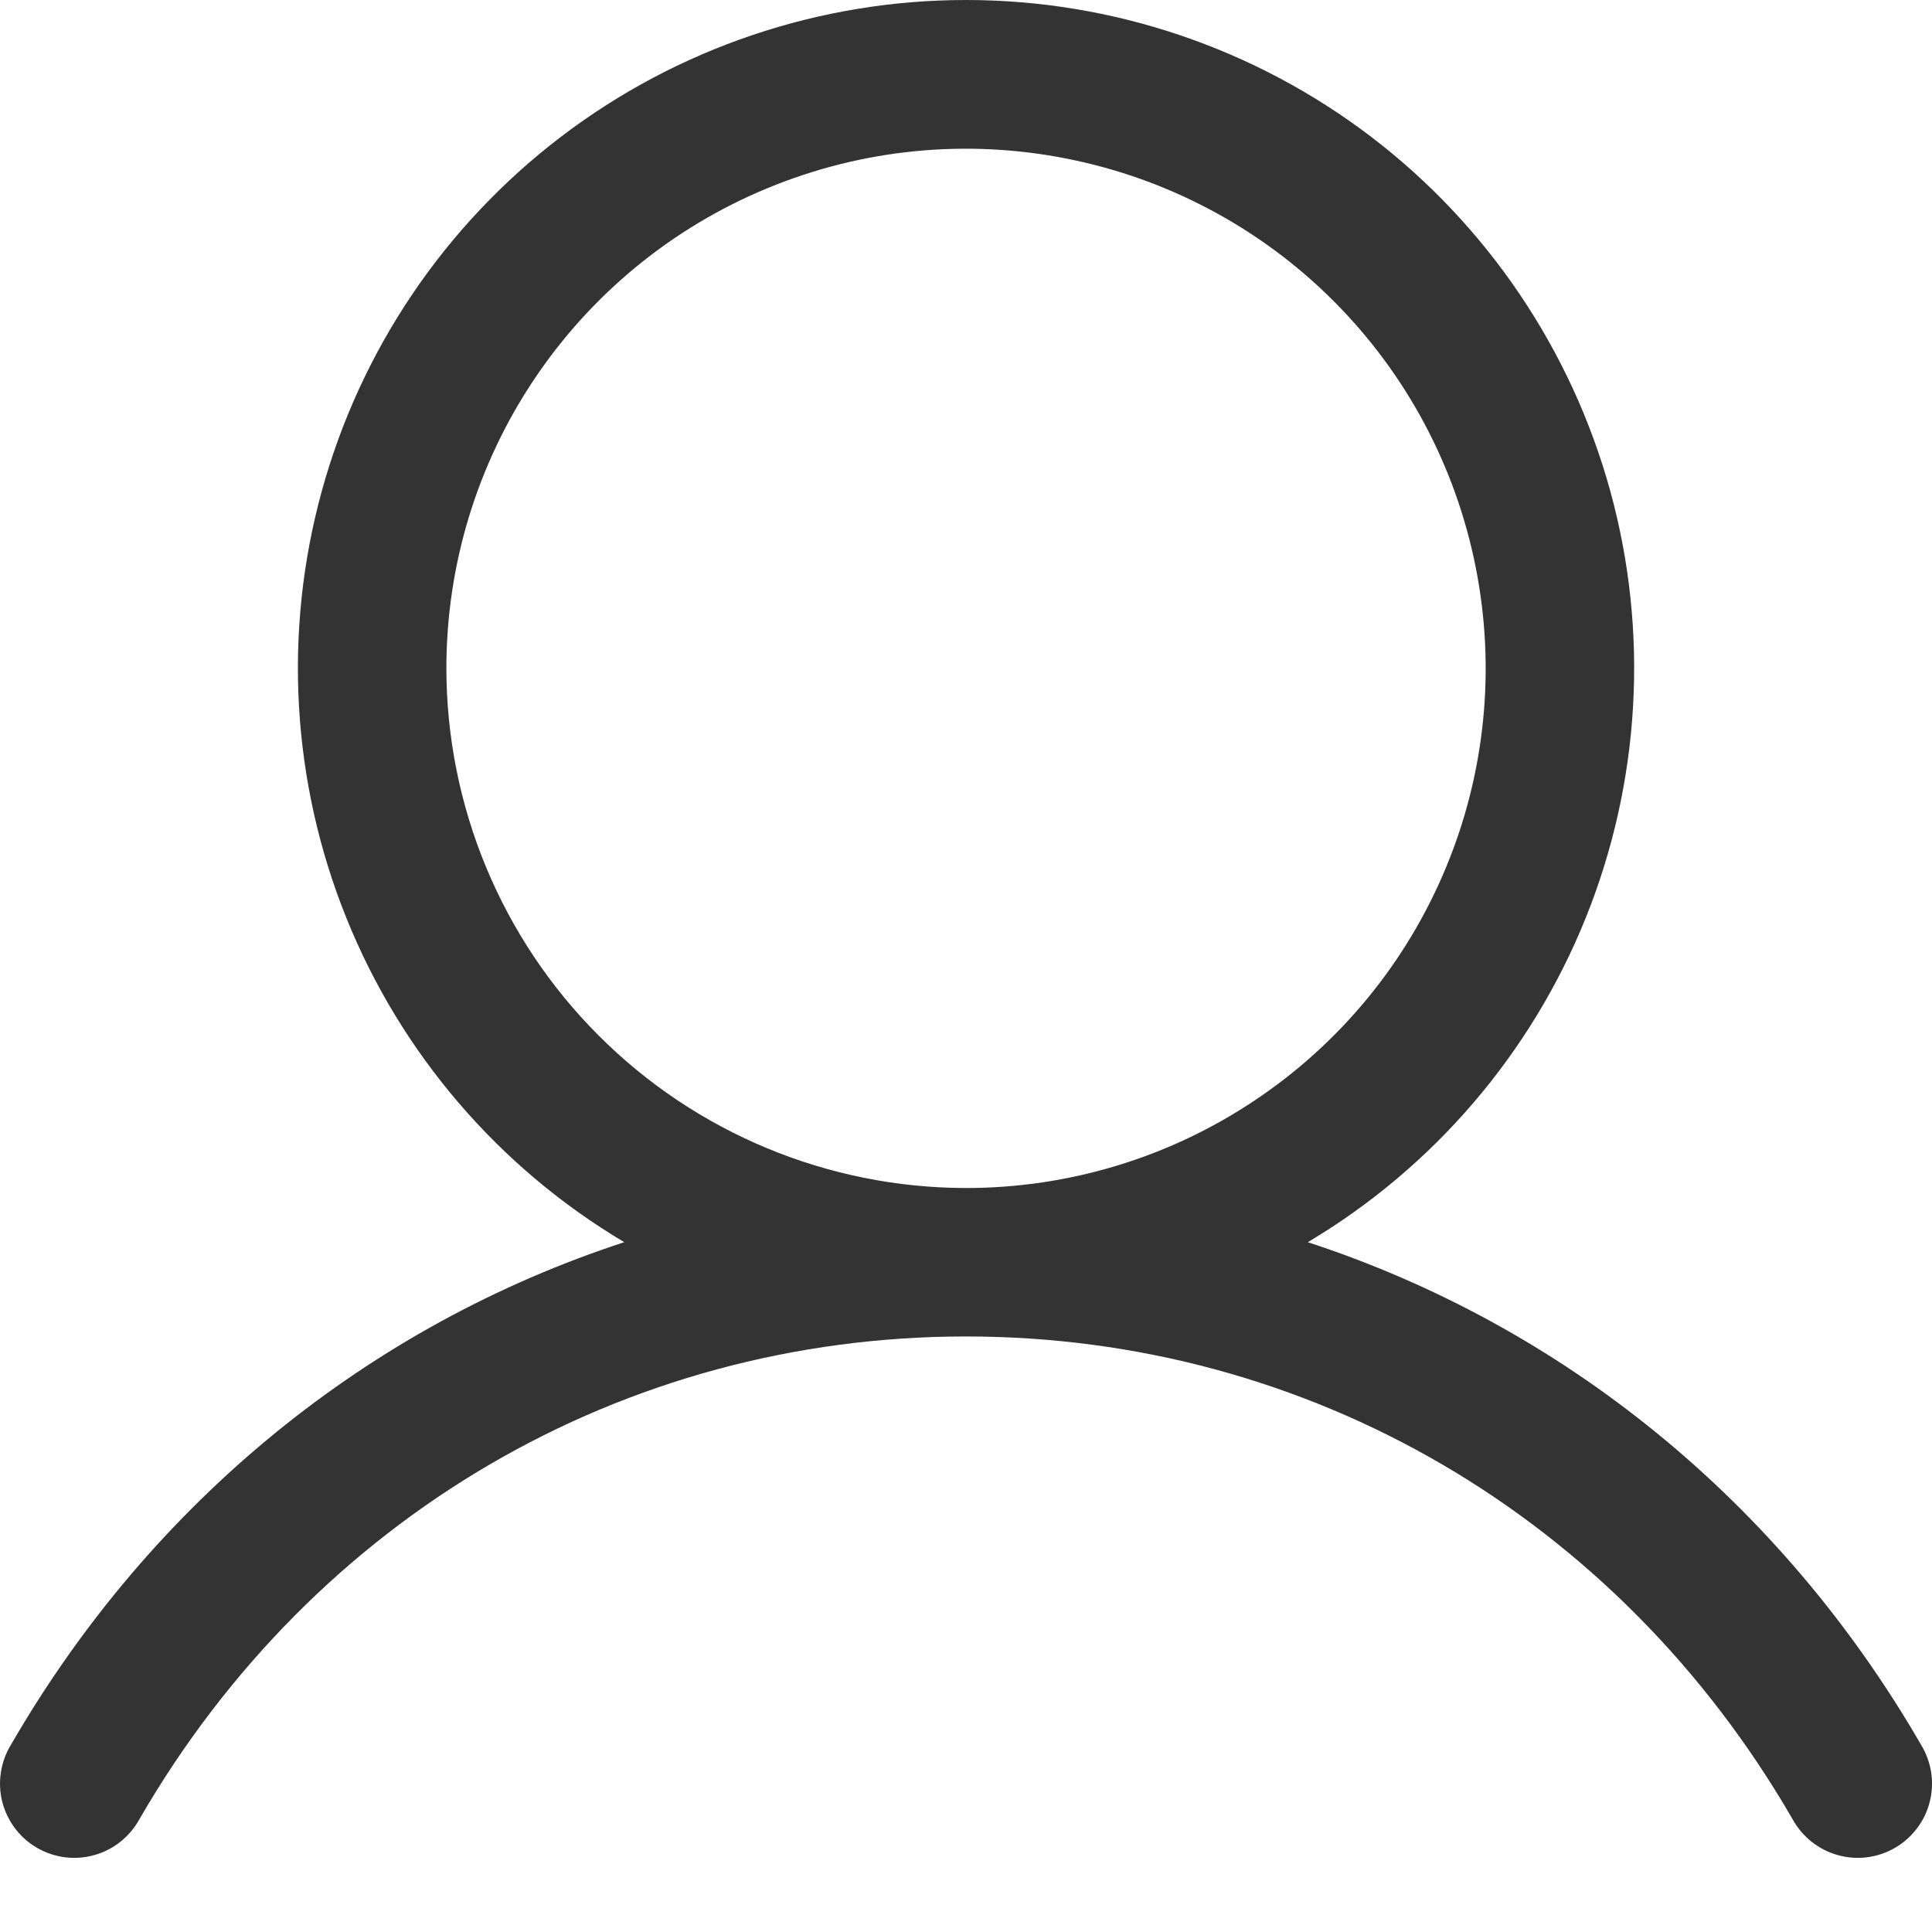 <svg width="24" height="24" viewBox="0 0 24 24" fill="none" xmlns="http://www.w3.org/2000/svg">
<path d="M23.864 21.674C22.108 18.639 19.403 16.463 16.246 15.431C17.807 14.502 19.021 13.085 19.7 11.399C20.378 9.713 20.485 7.85 20.003 6.098C19.52 4.346 18.476 2.8 17.031 1.698C15.585 0.597 13.818 0 12 0C10.183 0 8.415 0.597 6.97 1.698C5.524 2.8 4.48 4.346 3.998 6.098C3.516 7.85 3.622 9.713 4.301 11.399C4.979 13.085 6.193 14.502 7.755 15.431C4.597 16.462 1.892 18.638 0.136 21.674C0.072 21.779 0.029 21.896 0.011 22.018C-0.008 22.14 -0.002 22.264 0.028 22.383C0.059 22.503 0.113 22.615 0.187 22.713C0.261 22.811 0.354 22.894 0.461 22.955C0.568 23.017 0.686 23.056 0.808 23.072C0.93 23.087 1.054 23.078 1.173 23.044C1.291 23.011 1.402 22.954 1.498 22.877C1.594 22.8 1.674 22.705 1.733 22.597C3.904 18.843 7.743 16.602 12 16.602C16.257 16.602 20.096 18.843 22.267 22.597C22.326 22.705 22.406 22.8 22.502 22.877C22.599 22.954 22.709 23.011 22.828 23.044C22.946 23.078 23.07 23.087 23.192 23.072C23.315 23.056 23.433 23.017 23.539 22.955C23.646 22.894 23.739 22.811 23.813 22.713C23.888 22.615 23.942 22.503 23.972 22.383C24.002 22.264 24.008 22.14 23.99 22.018C23.971 21.896 23.928 21.779 23.864 21.674ZM5.545 8.303C5.545 7.026 5.923 5.778 6.633 4.716C7.342 3.655 8.35 2.827 9.53 2.339C10.709 1.85 12.007 1.722 13.259 1.972C14.512 2.221 15.662 2.835 16.565 3.738C17.468 4.641 18.082 5.791 18.331 7.043C18.581 8.296 18.453 9.594 17.964 10.773C17.476 11.953 16.648 12.961 15.586 13.67C14.525 14.38 13.277 14.758 12 14.758C10.289 14.756 8.648 14.076 7.438 12.865C6.227 11.655 5.547 10.014 5.545 8.303Z" fill="#333333"/>
</svg>
